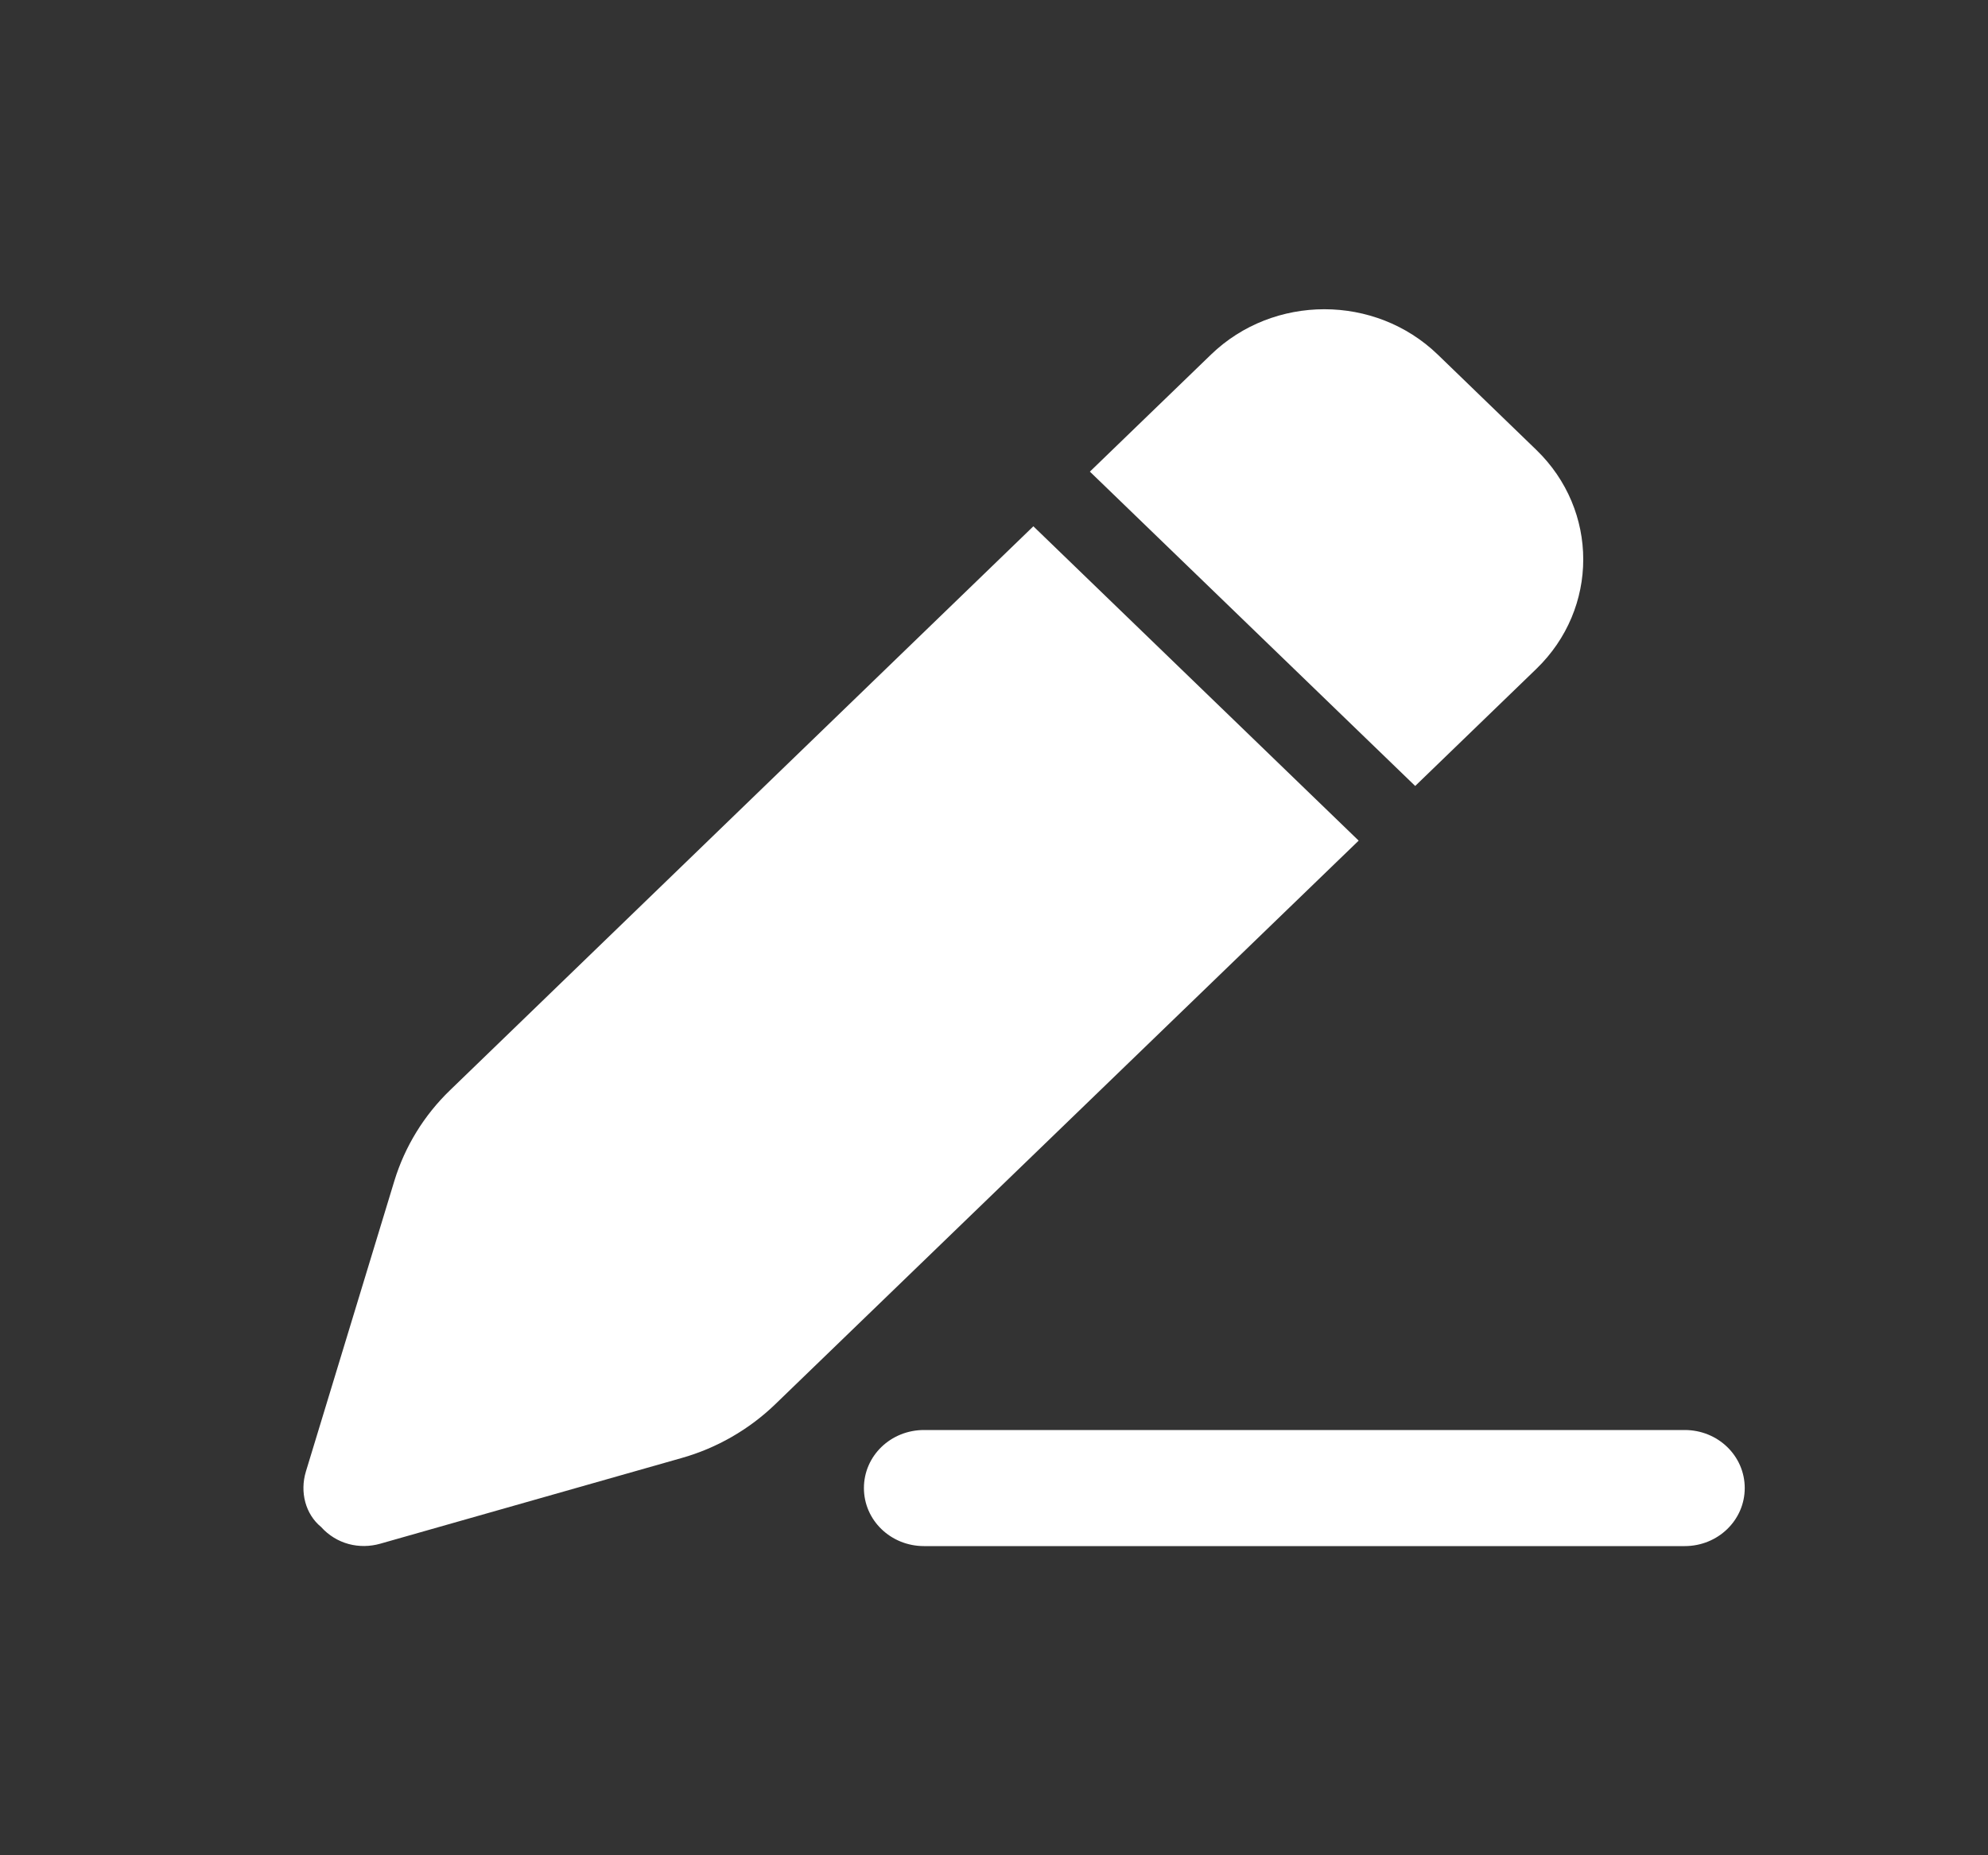 <svg width="30" height="28" viewBox="0 0 30 28" fill="none" xmlns="http://www.w3.org/2000/svg">
<rect x="0" y="0" width="30" height="28" fill="#333333" stroke="none"/>
<path fill-rule="evenodd" clip-rule="evenodd" d="M23.184 6.79C24.128 7.703 24.128 9.183 23.184 10.095L21.356 11.862L16.447 7.118L18.275 5.351C19.219 4.439 20.752 4.439 21.696 5.351L23.184 6.79ZM6.791 16.454L15.594 7.943L20.503 12.687L11.697 21.195C11.304 21.574 10.817 21.855 10.285 22.005L5.741 23.297C5.423 23.388 5.079 23.305 4.845 23.045C4.61 22.852 4.522 22.52 4.616 22.209L5.952 17.819C6.11 17.304 6.398 16.833 6.791 16.454ZM26.329 22.458C26.329 21.972 25.925 21.582 25.423 21.582H13.944C13.441 21.582 13.037 21.972 13.037 22.458C13.037 22.943 13.441 23.334 13.944 23.334H25.423C25.925 23.334 26.329 22.943 26.329 22.458Z" fill="white"/>
</svg>
